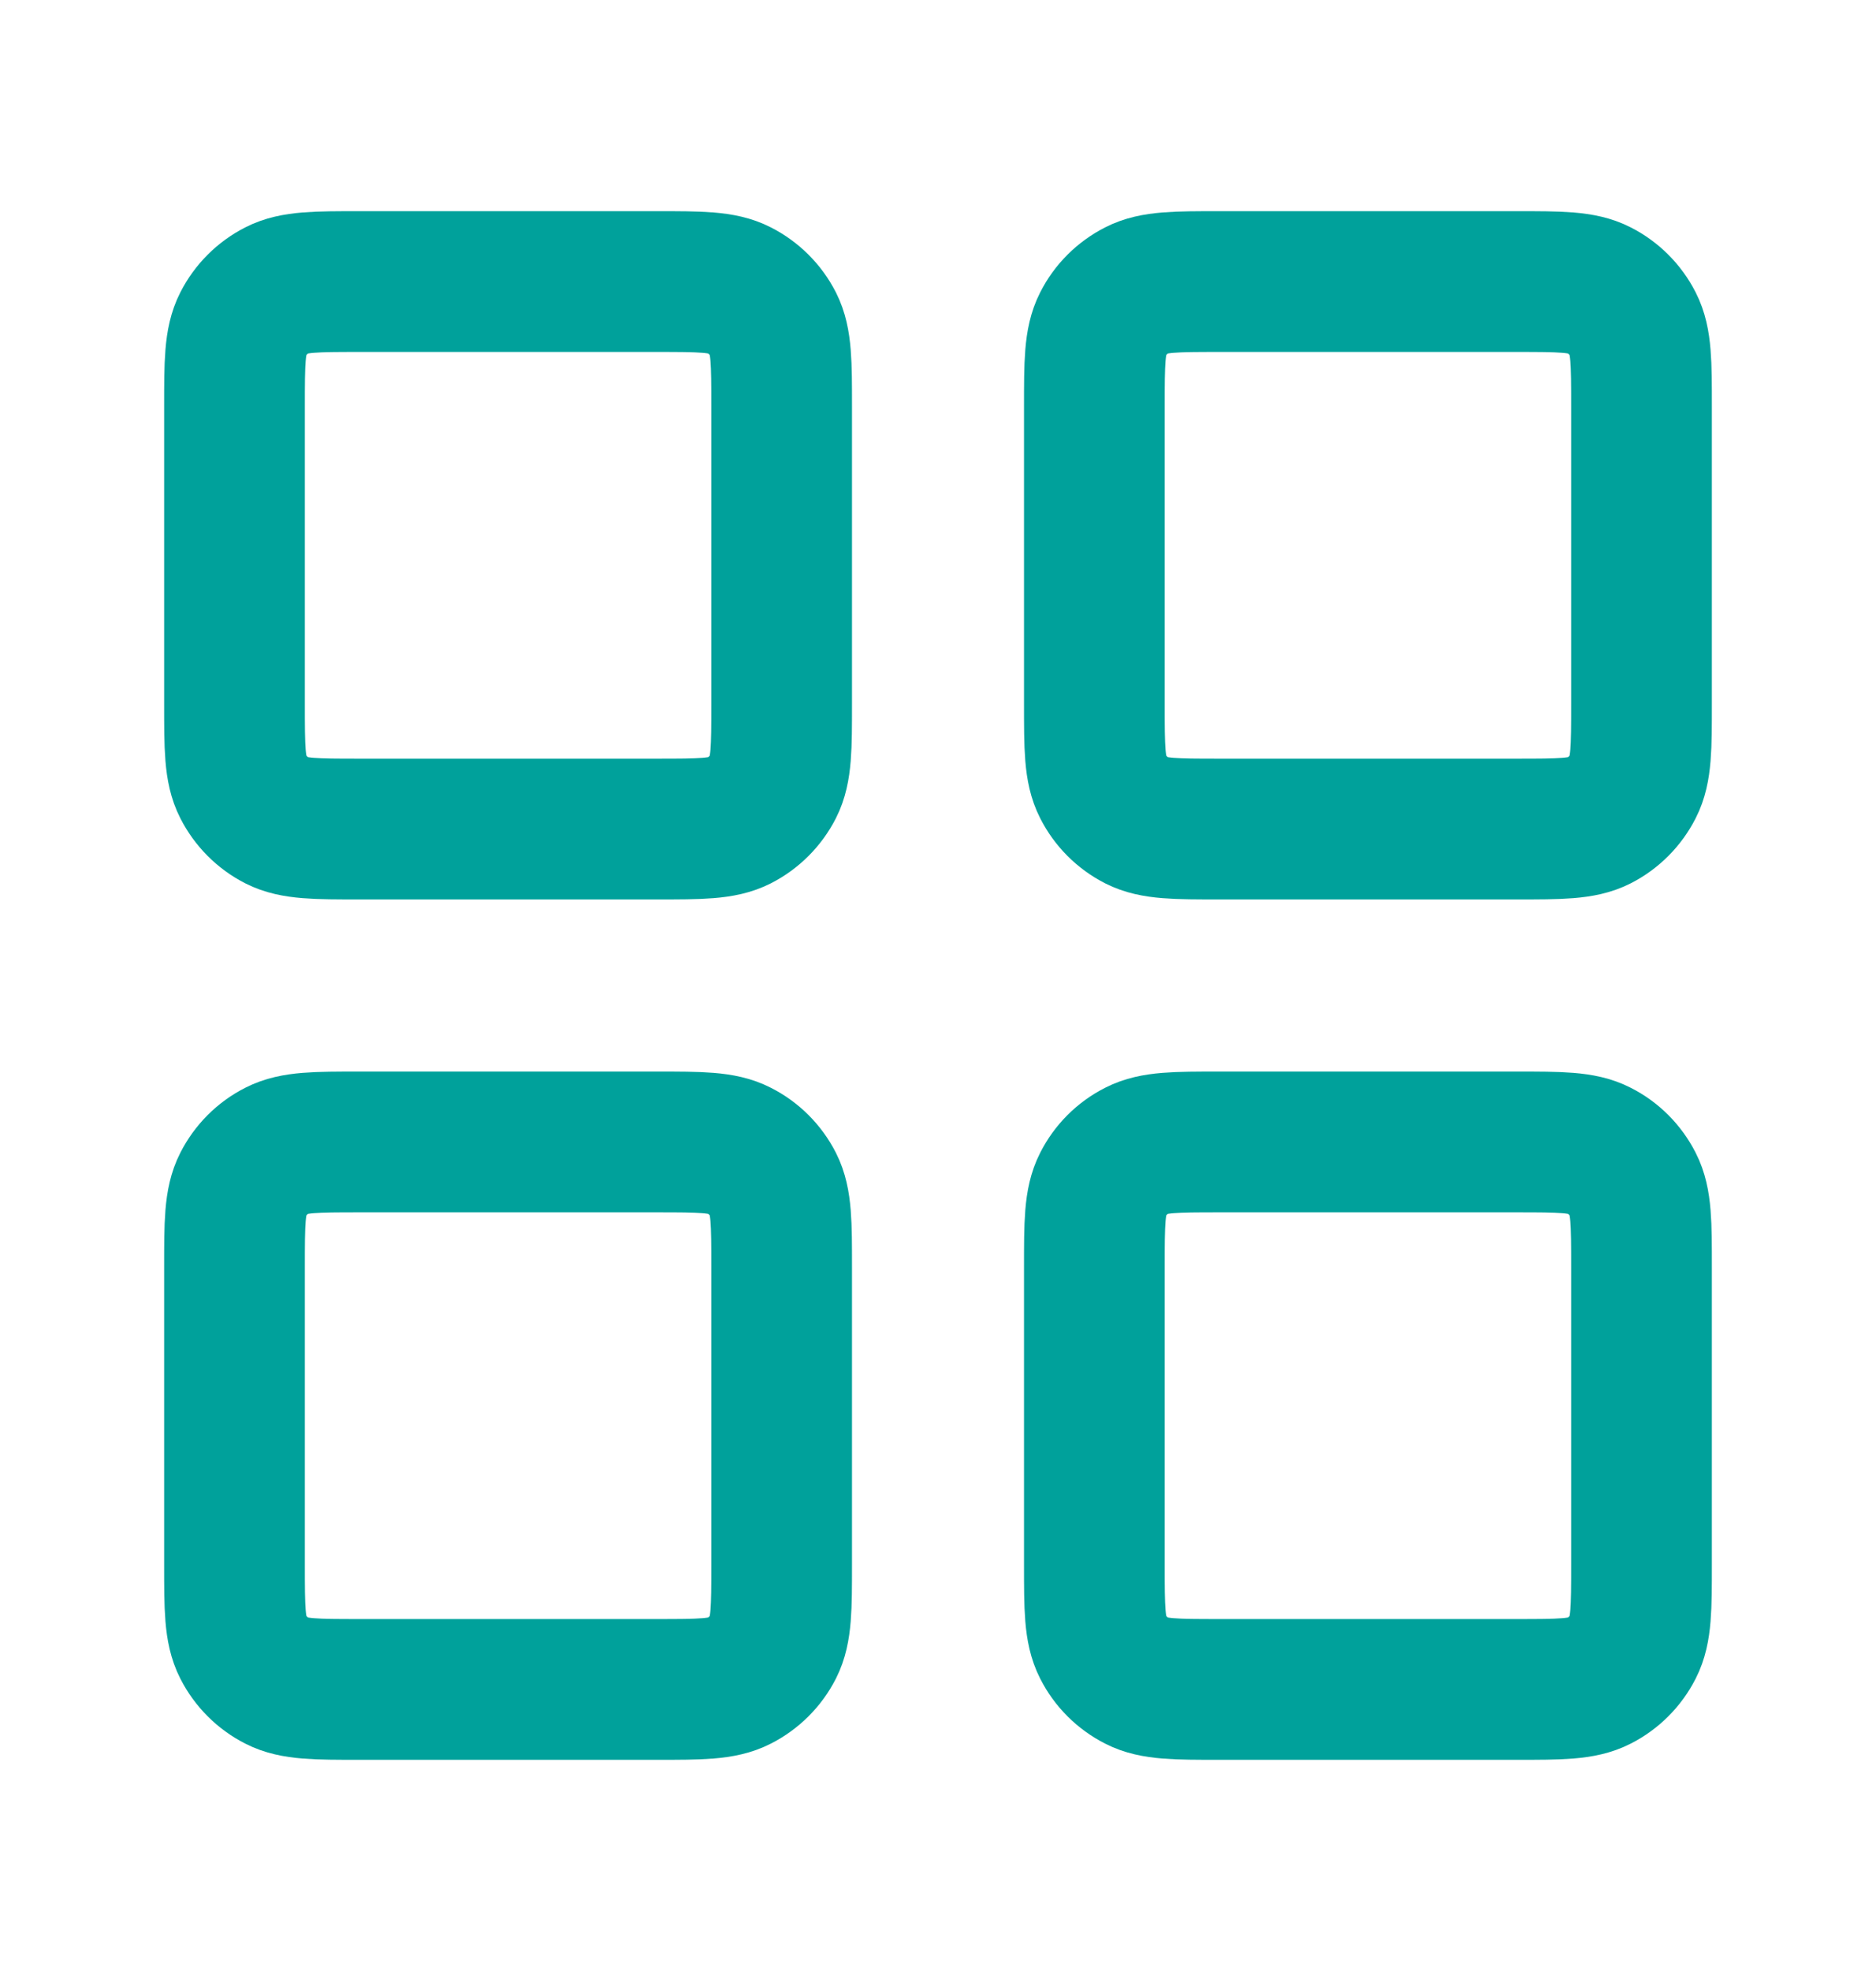 <svg width="20" height="21" viewBox="0 0 20 21" fill="none" xmlns="http://www.w3.org/2000/svg">
<path d="M7 3H3.833C3.367 3 3.133 3 2.955 3.091C2.798 3.171 2.671 3.298 2.591 3.455C2.5 3.633 2.5 3.867 2.5 4.333V7.5C2.5 7.967 2.5 8.2 2.591 8.378C2.671 8.535 2.798 8.663 2.955 8.743C3.133 8.833 3.367 8.833 3.833 8.833H7C7.467 8.833 7.7 8.833 7.878 8.743C8.035 8.663 8.163 8.535 8.243 8.378C8.333 8.2 8.333 7.967 8.333 7.5V4.333C8.333 3.867 8.333 3.633 8.243 3.455C8.163 3.298 8.035 3.171 7.878 3.091C7.7 3 7.467 3 7 3Z" stroke="#00A19B" stroke-width="1.5" stroke-linecap="round" stroke-linejoin="round"/>
<path d="M16.167 3H13C12.533 3 12.3 3 12.122 3.091C11.965 3.171 11.837 3.298 11.758 3.455C11.667 3.633 11.667 3.867 11.667 4.333V7.5C11.667 7.967 11.667 8.2 11.758 8.378C11.837 8.535 11.965 8.663 12.122 8.743C12.3 8.833 12.533 8.833 13 8.833H16.167C16.633 8.833 16.867 8.833 17.045 8.743C17.202 8.663 17.329 8.535 17.409 8.378C17.5 8.2 17.5 7.967 17.5 7.5V4.333C17.5 3.867 17.5 3.633 17.409 3.455C17.329 3.298 17.202 3.171 17.045 3.091C16.867 3 16.633 3 16.167 3Z" stroke="#00A19B" stroke-width="1.5" stroke-linecap="round" stroke-linejoin="round"/>
<path d="M16.167 12.167H13C12.533 12.167 12.3 12.167 12.122 12.258C11.965 12.337 11.837 12.465 11.758 12.622C11.667 12.8 11.667 13.033 11.667 13.5V16.667C11.667 17.133 11.667 17.367 11.758 17.545C11.837 17.702 11.965 17.829 12.122 17.909C12.3 18 12.533 18 13 18H16.167C16.633 18 16.867 18 17.045 17.909C17.202 17.829 17.329 17.702 17.409 17.545C17.5 17.367 17.5 17.133 17.5 16.667V13.5C17.5 13.033 17.5 12.8 17.409 12.622C17.329 12.465 17.202 12.337 17.045 12.258C16.867 12.167 16.633 12.167 16.167 12.167Z" stroke="#00A19B" stroke-width="1.5" stroke-linecap="round" stroke-linejoin="round"/>
<path d="M7 12.167H3.833C3.367 12.167 3.133 12.167 2.955 12.258C2.798 12.337 2.671 12.465 2.591 12.622C2.5 12.8 2.5 13.033 2.5 13.5V16.667C2.5 17.133 2.5 17.367 2.591 17.545C2.671 17.702 2.798 17.829 2.955 17.909C3.133 18 3.367 18 3.833 18H7C7.467 18 7.7 18 7.878 17.909C8.035 17.829 8.163 17.702 8.243 17.545C8.333 17.367 8.333 17.133 8.333 16.667V13.5C8.333 13.033 8.333 12.8 8.243 12.622C8.163 12.465 8.035 12.337 7.878 12.258C7.7 12.167 7.467 12.167 7 12.167Z" stroke="#00A19B" stroke-width="1.5" stroke-linecap="round" stroke-linejoin="round"/>
</svg>
